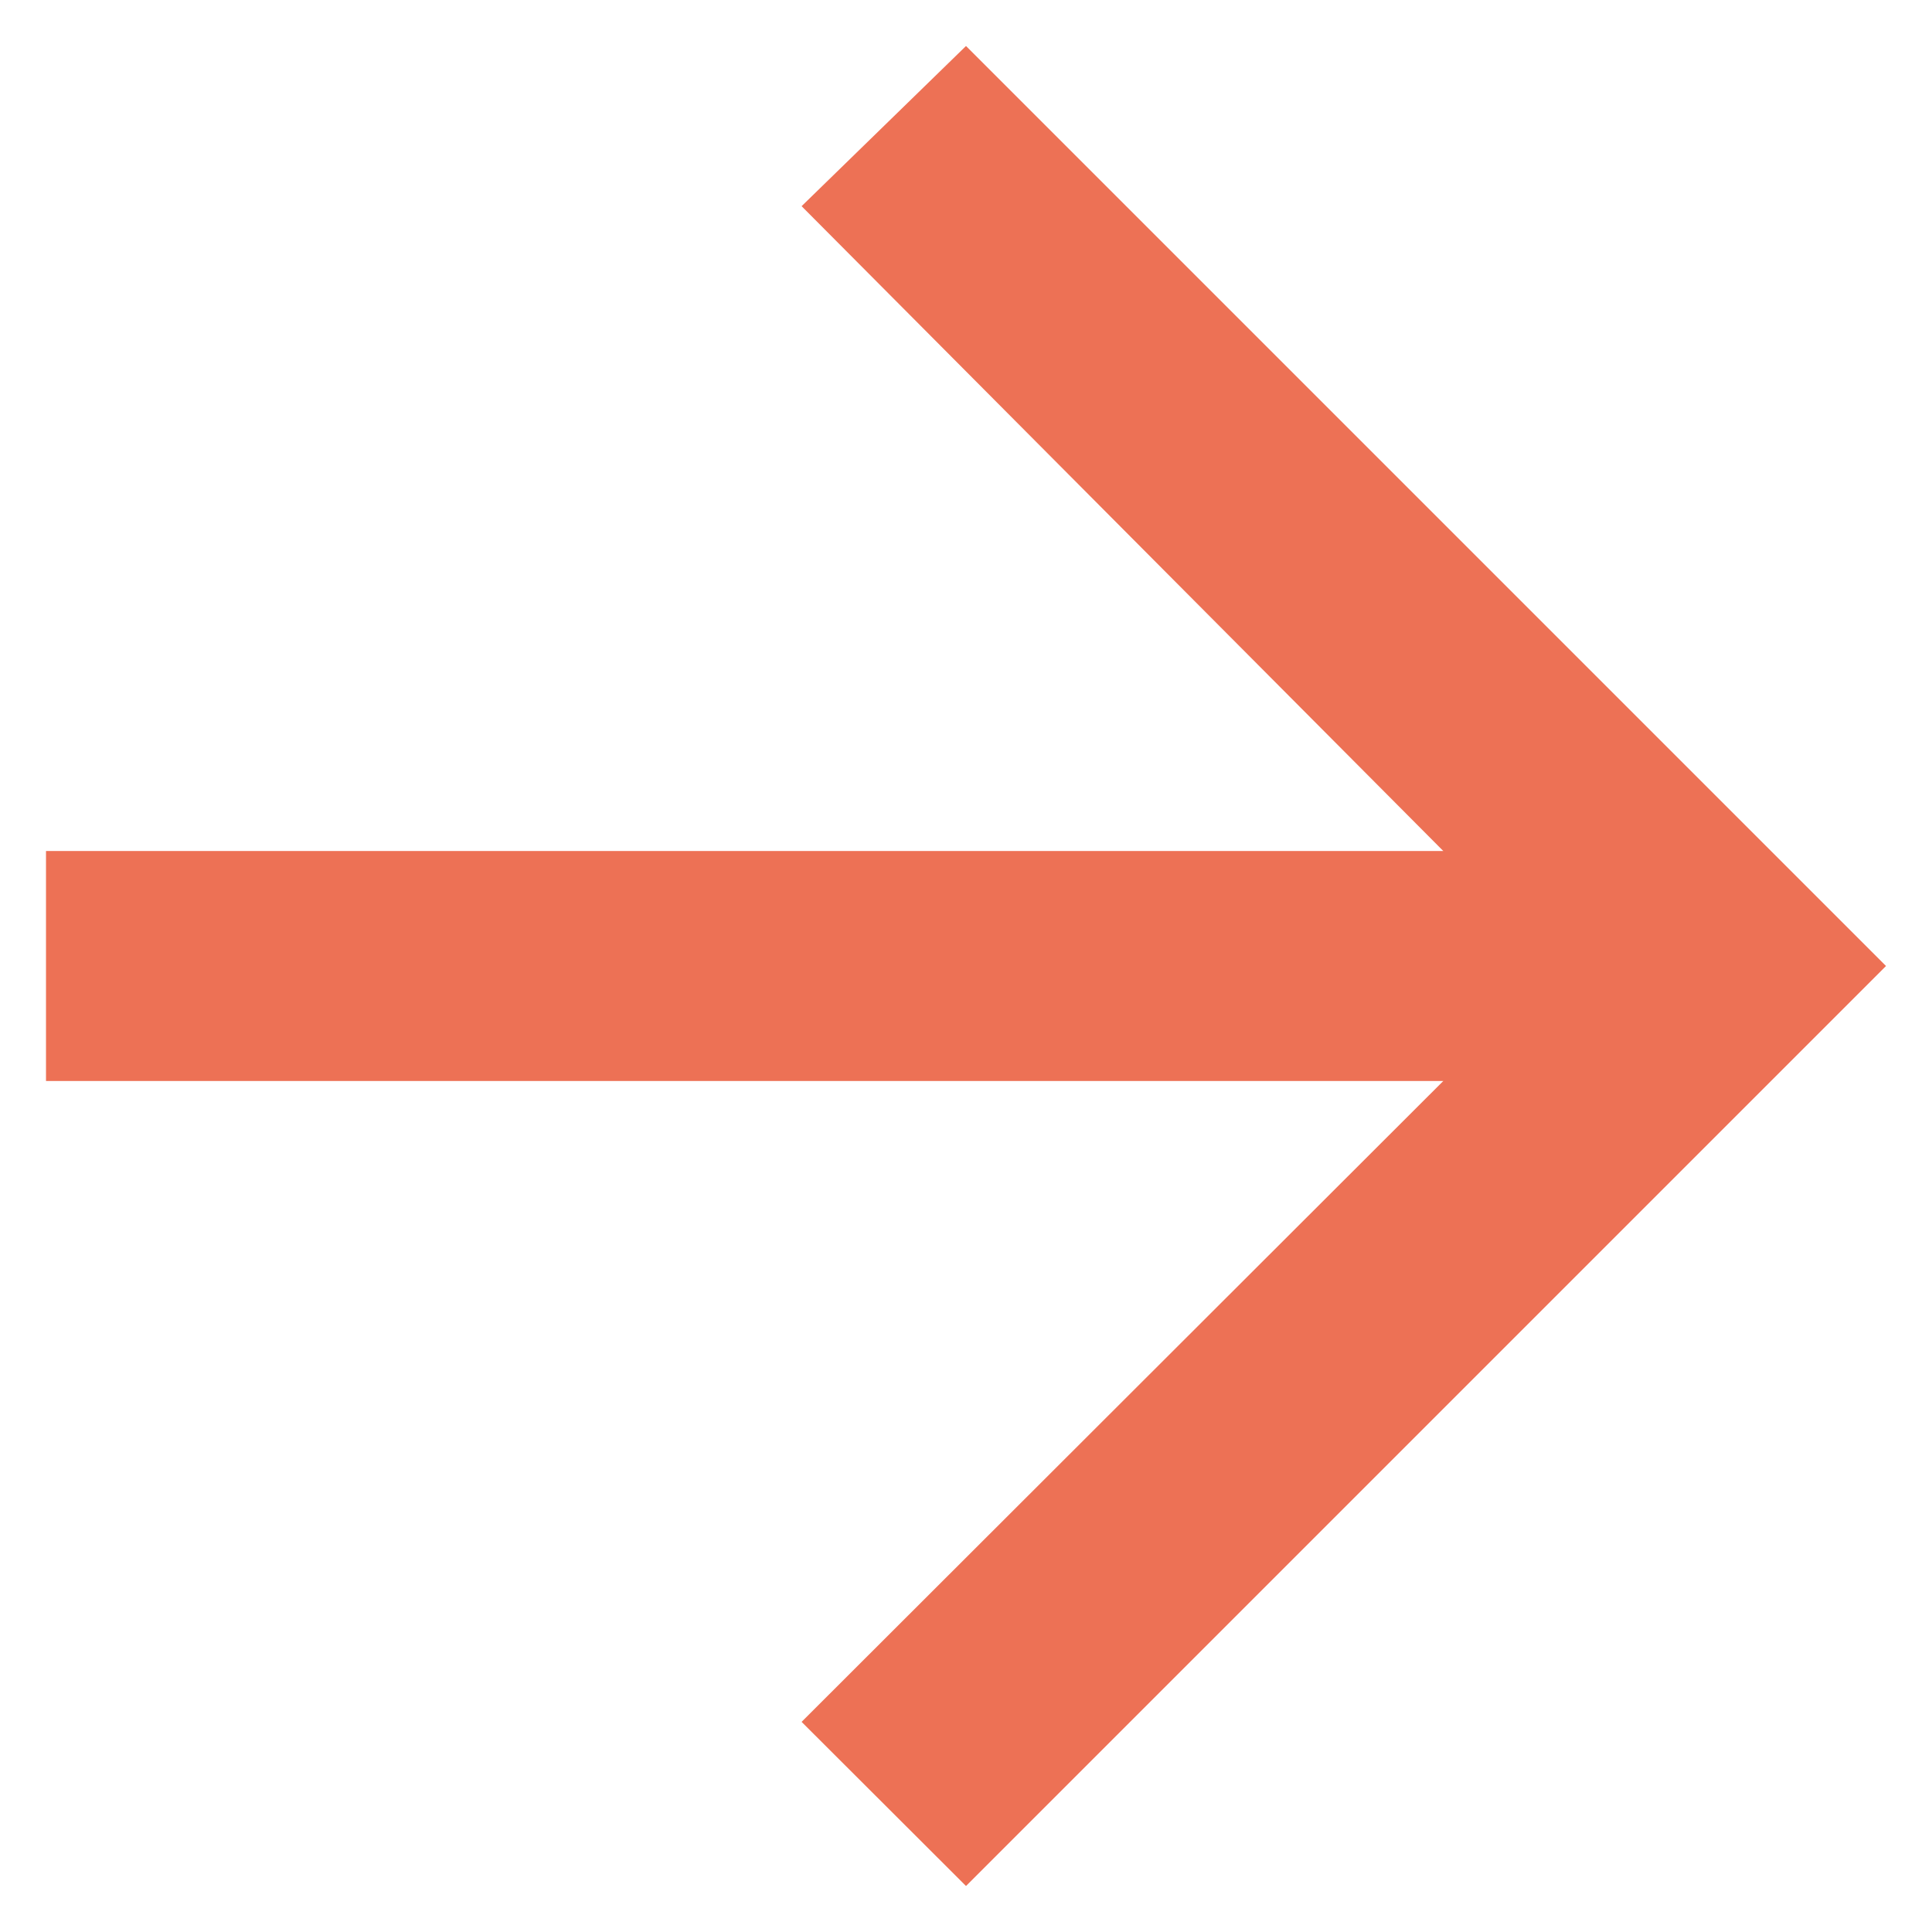 <svg xmlns="http://www.w3.org/2000/svg" width="21" height="21" viewBox="0 0 21 21" fill="none">
  <path d="M0.5 9.25H15.688L8.713 2.241L10.5 0.5L20.5 10.5L10.5 20.5L8.713 18.716L15.688 11.75H0.5V9.25Z" fill="#ED7155"/>
</svg>